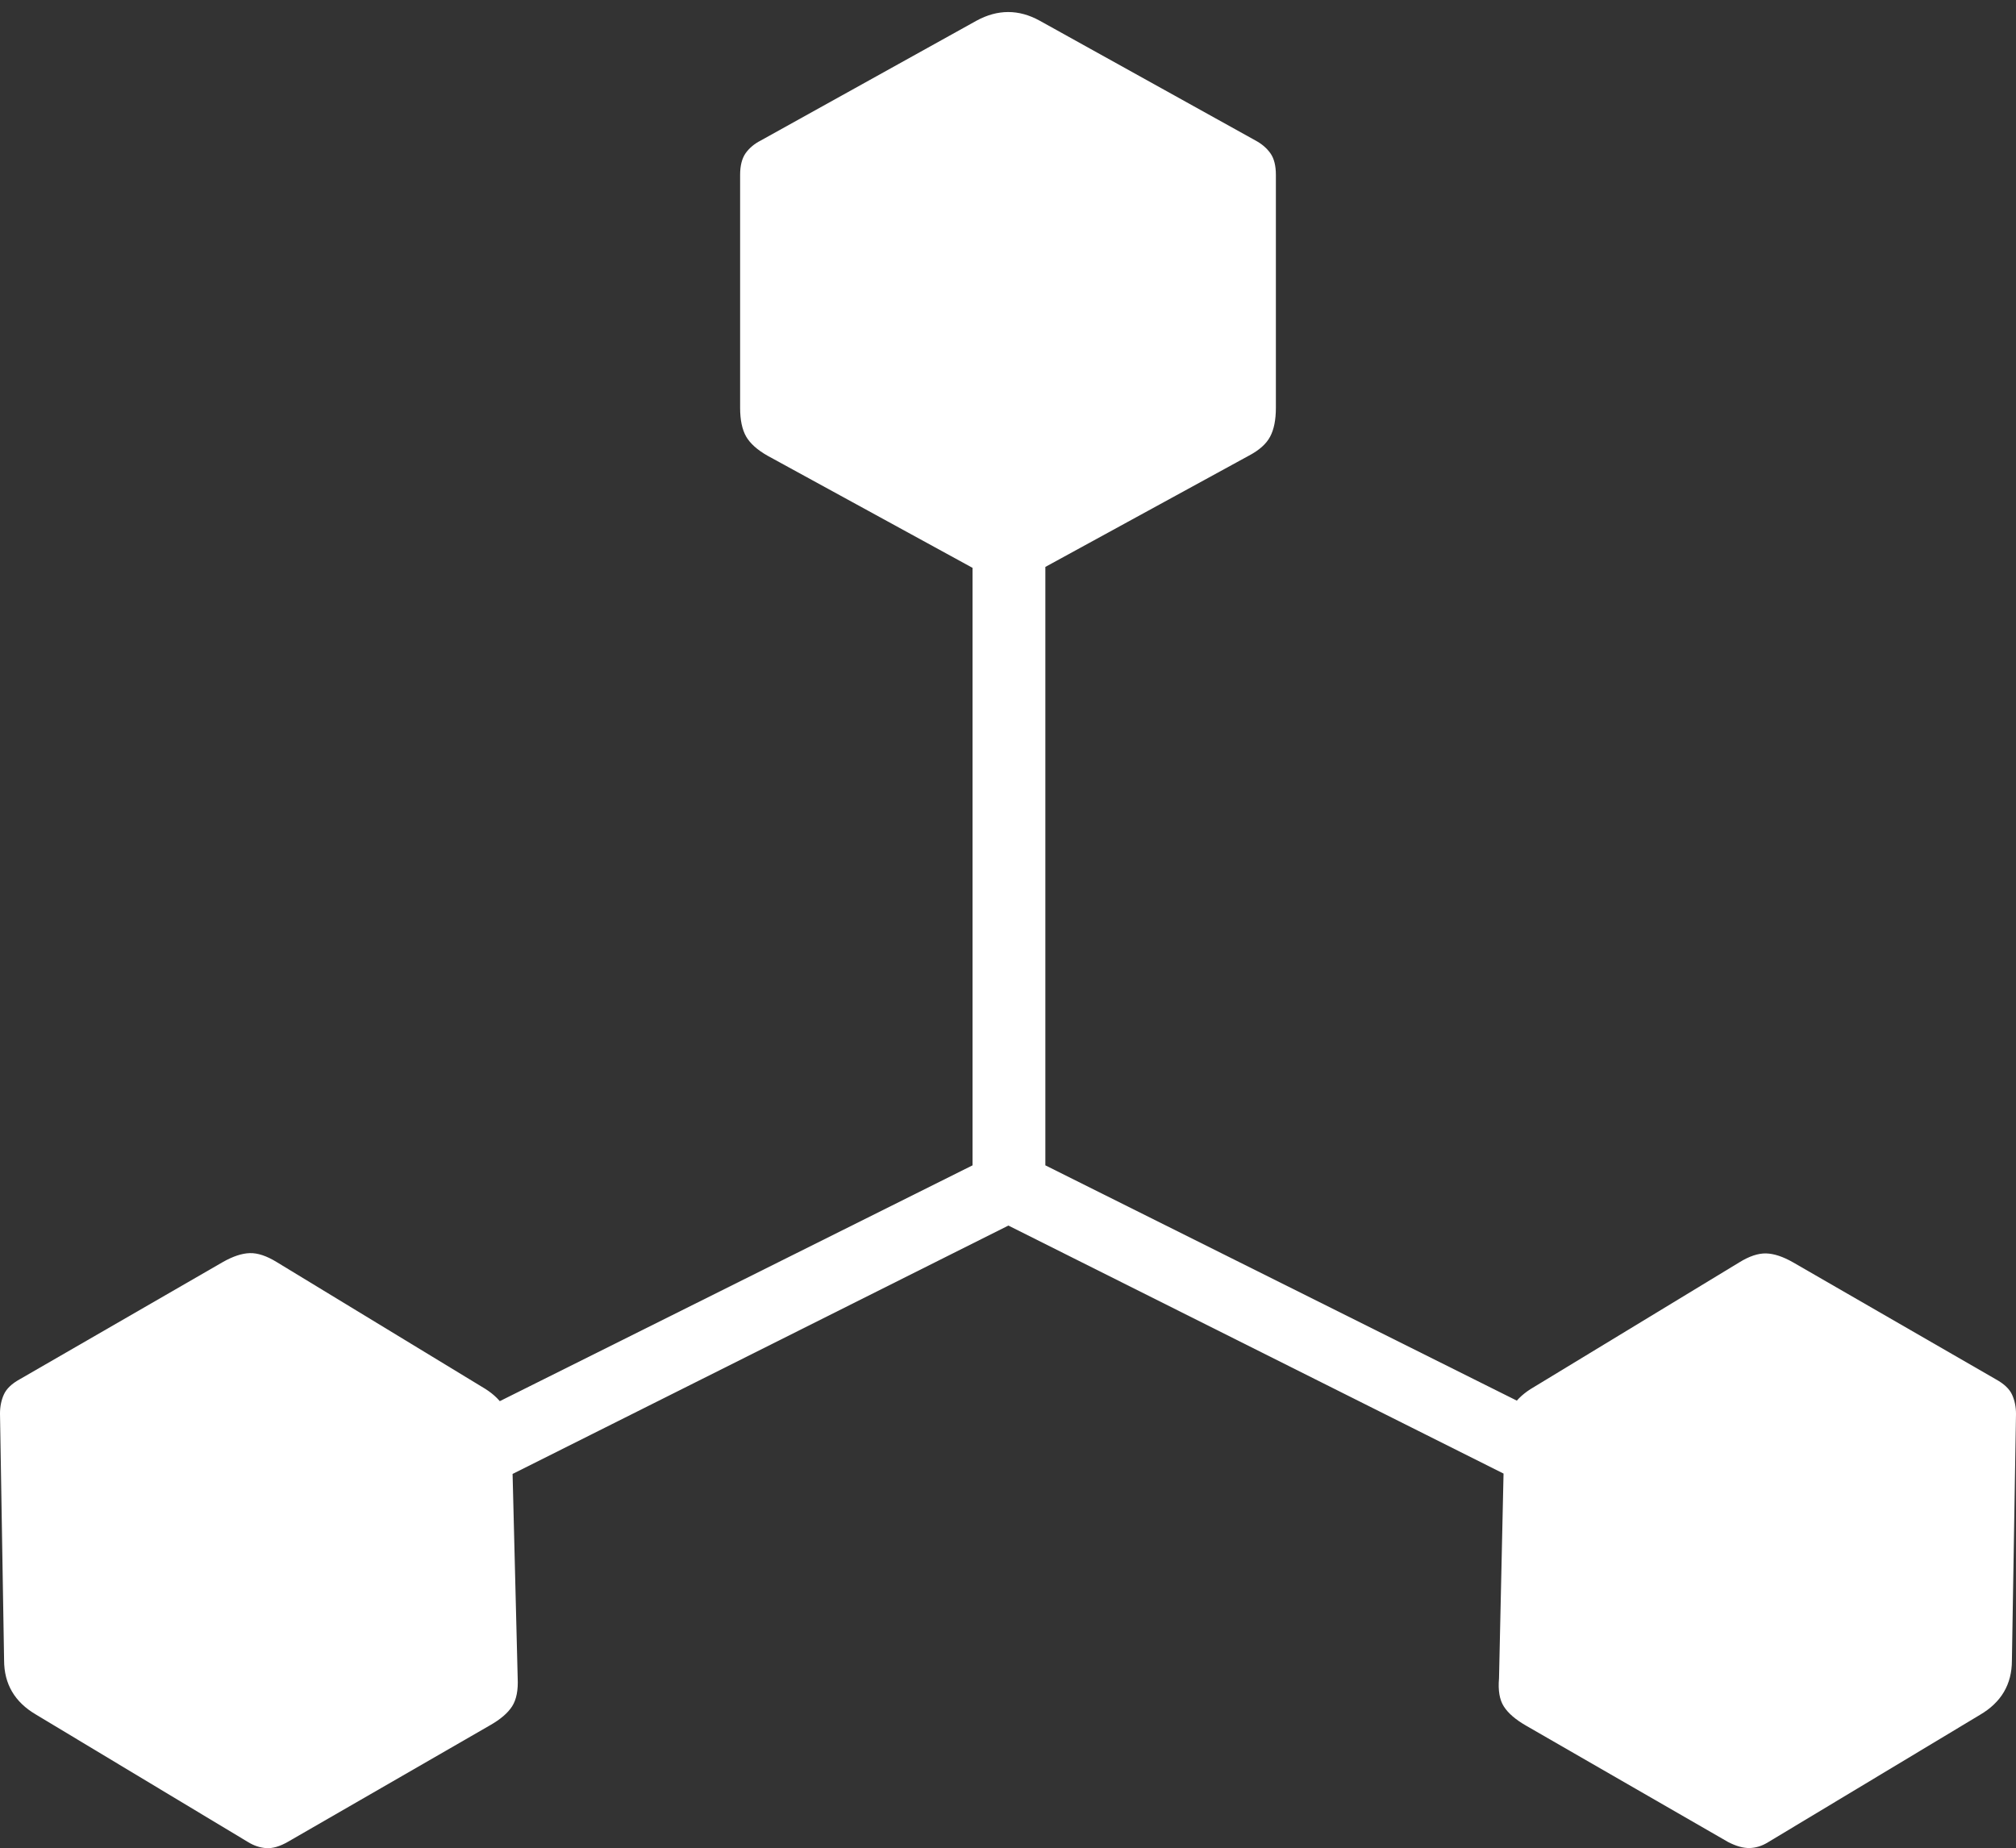 <?xml version="1.0" encoding="UTF-8"?>
<!--Generator: Apple Native CoreSVG 175-->
<!DOCTYPE svg
PUBLIC "-//W3C//DTD SVG 1.1//EN"
       "http://www.w3.org/Graphics/SVG/1.1/DTD/svg11.dtd">
<svg version="1.1" xmlns="http://www.w3.org/2000/svg" xmlns:xlink="http://www.w3.org/1999/xlink" width="20.184" height="18.506">
 <rect width="100%" height="100%" fill="#333333" stroke="none"/>
 <g>
  <rect height="18.506" opacity="0" width="20.184" x="0" y="0"/>
  <path d="M2.926 15.067L3.288 15.683L10.096 12.272L16.905 15.683L17.274 15.067L10.466 11.669L10.466 3.596L9.737 3.596L9.737 11.669ZM0.041 16.625Q0.041 16.982 0.361 17.169L2.483 18.445Q2.57 18.499 2.666 18.506Q2.762 18.512 2.882 18.443L4.906 17.276Q5.064 17.186 5.128 17.085Q5.192 16.984 5.183 16.803L5.122 14.362Q5.122 14.074 4.86 13.908L2.771 12.638Q2.62 12.545 2.502 12.548Q2.383 12.551 2.23 12.638L0.198 13.811Q0.078 13.877 0.039 13.963Q0 14.049 0 14.155ZM15.008 16.806Q14.992 16.987 15.056 17.087Q15.12 17.188 15.278 17.279L17.302 18.445Q17.422 18.507 17.517 18.505Q17.613 18.502 17.7 18.448L19.822 17.172Q20.143 16.985 20.143 16.628L20.184 14.158Q20.184 14.052 20.145 13.966Q20.106 13.88 19.985 13.813L17.953 12.641Q17.801 12.554 17.682 12.551Q17.563 12.548 17.413 12.641L15.323 13.91Q15.062 14.077 15.062 14.364ZM7.684 4.563L9.832 5.738Q10.091 5.88 10.354 5.738L12.503 4.563Q12.659 4.481 12.716 4.373Q12.774 4.265 12.774 4.084L12.774 1.751Q12.774 1.613 12.72 1.536Q12.666 1.459 12.572 1.408L10.409 0.207Q10.095 0.034 9.777 0.207L7.615 1.408Q7.521 1.456 7.465 1.534Q7.41 1.613 7.41 1.751L7.41 4.084Q7.41 4.265 7.47 4.371Q7.531 4.476 7.684 4.563Z" fill="#ffffff"/>
 </g>
</svg>
